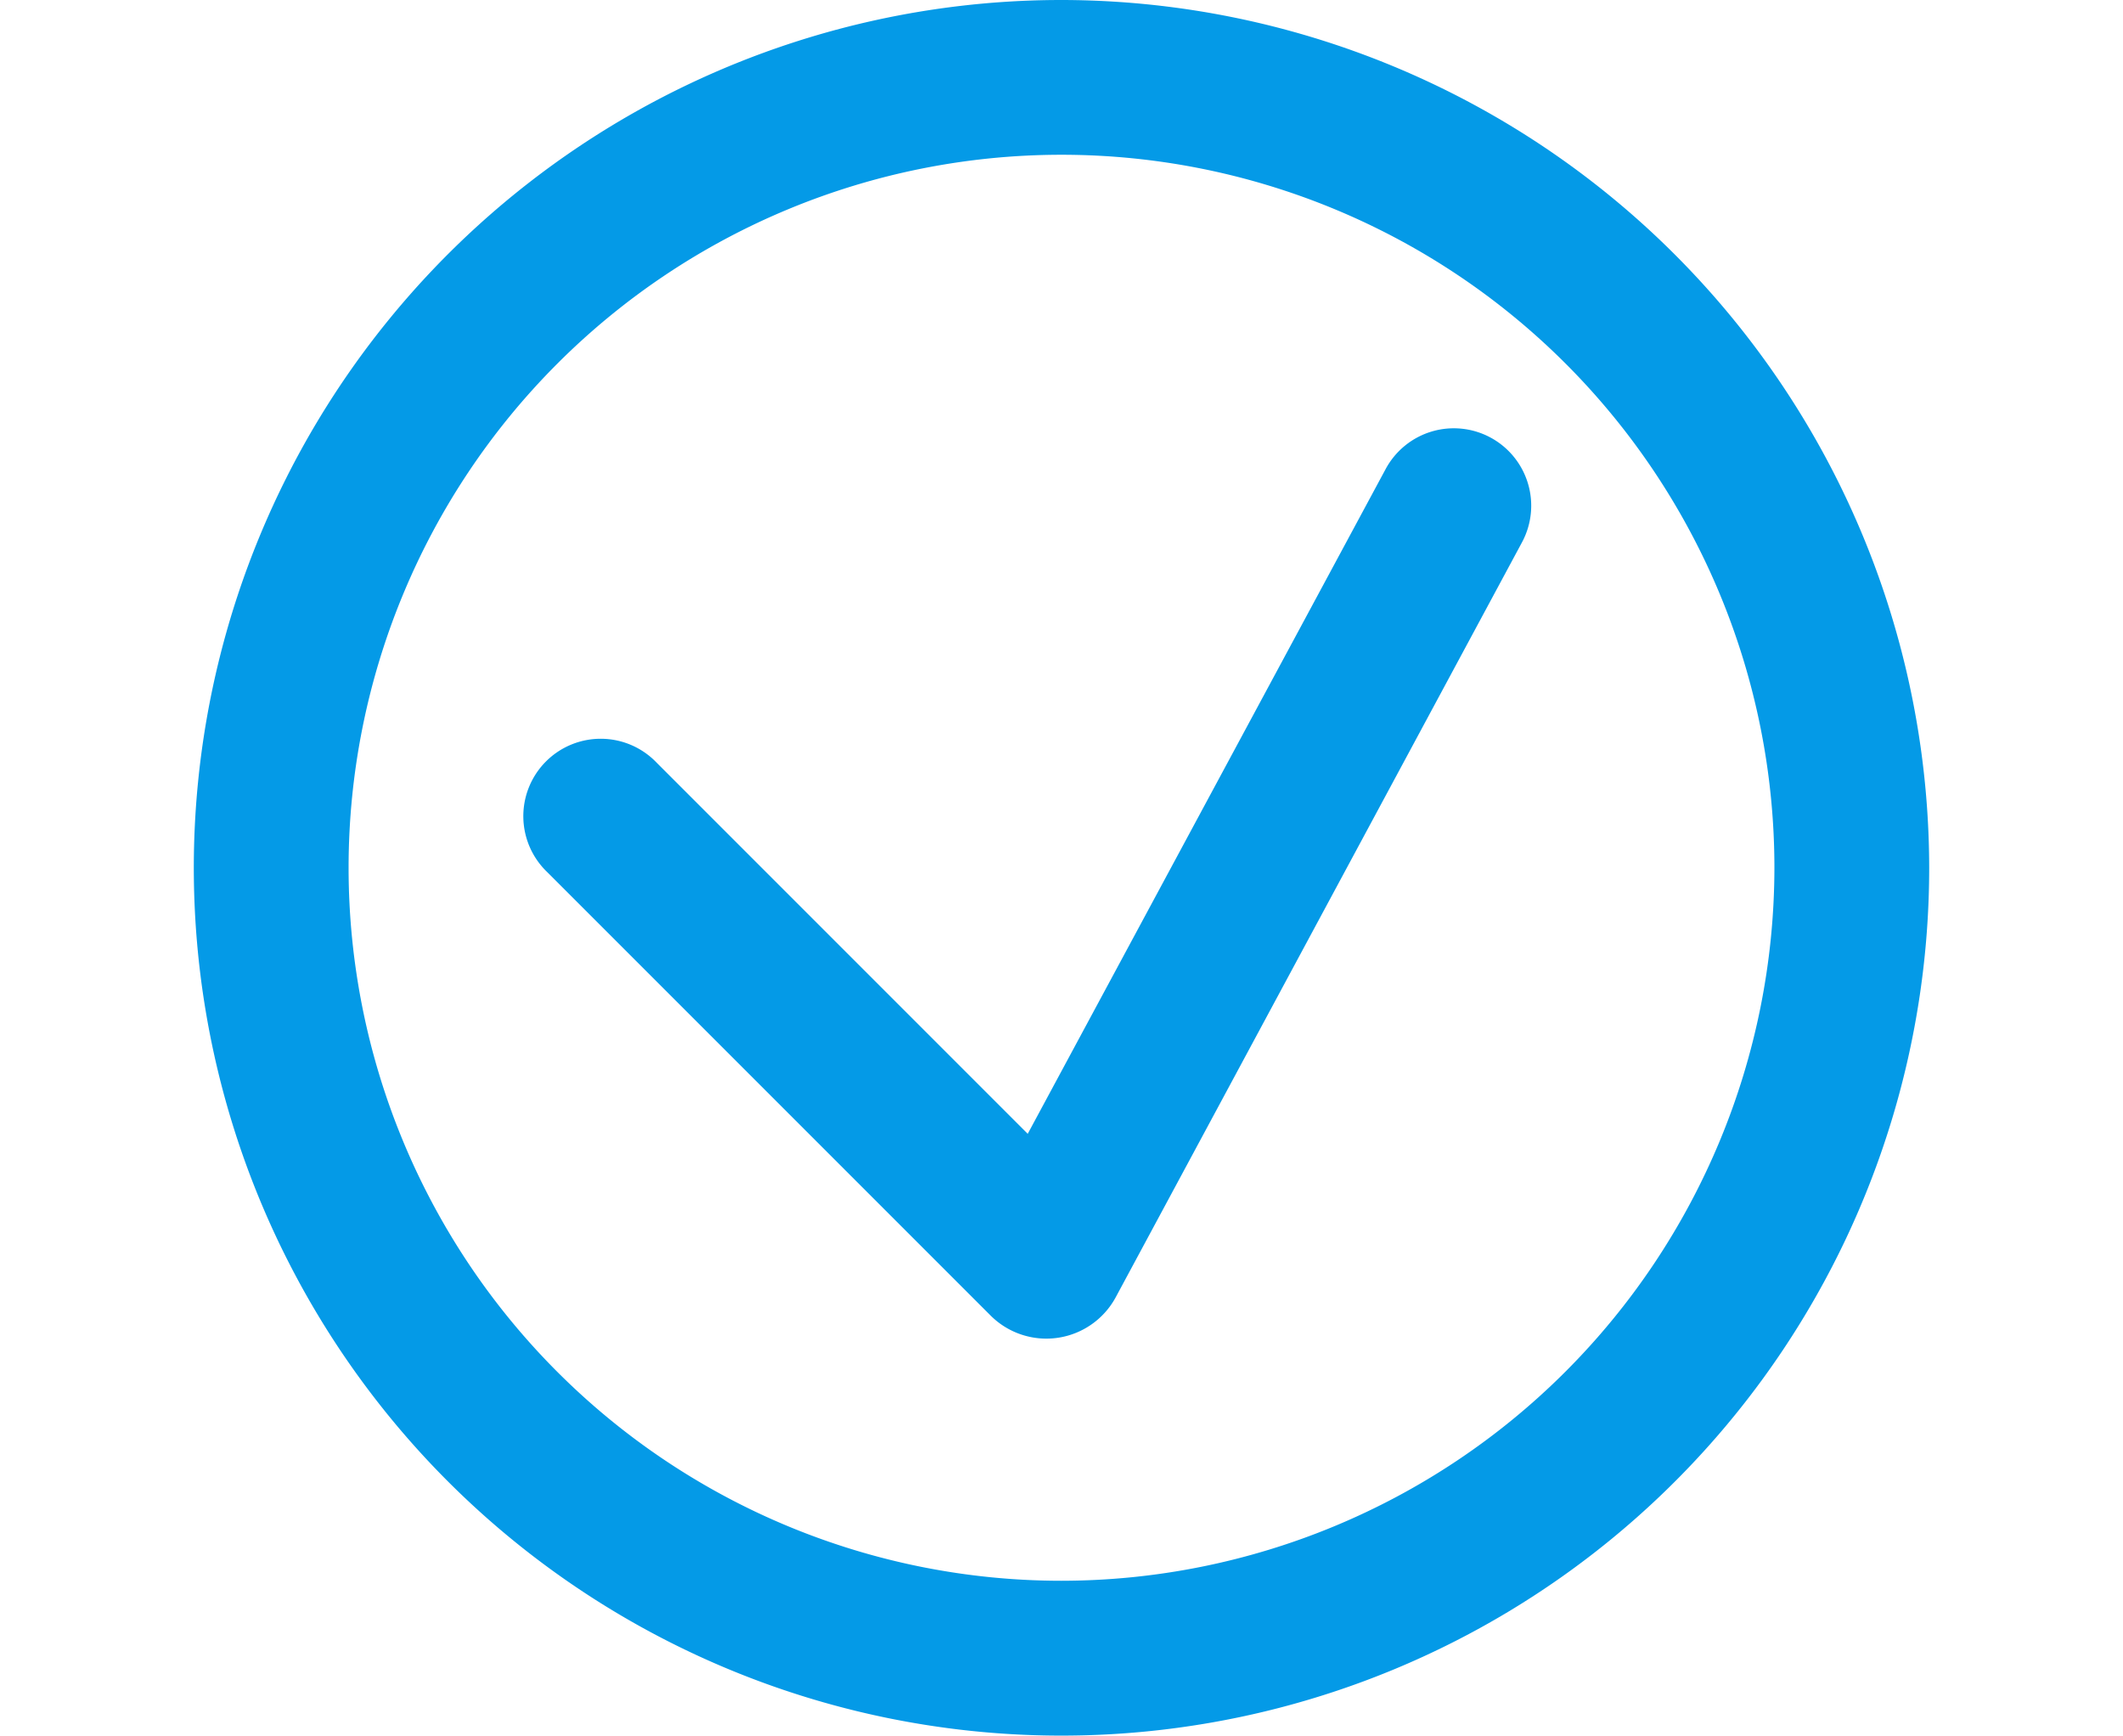 <svg xmlns="http://www.w3.org/2000/svg" xmlns:xlink="http://www.w3.org/1999/xlink" width="43.816" height="35.816" viewBox="0 0 43.816 43.816">
  <defs>
    <clipPath id="clip-path">
      <rect id="Rectángulo_204" data-name="Rectángulo 204" width="43.816" height="43.816" fill="none"/>
    </clipPath>
  </defs>
  <g id="Grupo_395" data-name="Grupo 395" transform="translate(0)">
    <g id="Grupo_385" data-name="Grupo 385" transform="translate(0)" clip-path="url(#clip-path)">
      <path id="Trazado_113" data-name="Trazado 113" d="M84.212,77.678a1.954,1.954,0,0,0-2.647.794L72.527,95.256l-9.366-9.367A1.954,1.954,0,1,0,60.4,88.653l11.21,11.21a1.991,1.991,0,0,0,3.135-.474L85.006,80.325a1.954,1.954,0,0,0-.794-2.647" transform="translate(-51.472 -66.632)" fill="#049ae7"/>
      <path id="Trazado_114" data-name="Trazado 114" d="M21.909,0A21.908,21.908,0,1,0,43.817,21.908,21.933,21.933,0,0,0,21.909,0m0,39.907a18,18,0,1,1,18-18,18.019,18.019,0,0,1-18,18" transform="translate(-0.001 0)" fill="#049ae7"/>
    </g>
  </g>
</svg>
